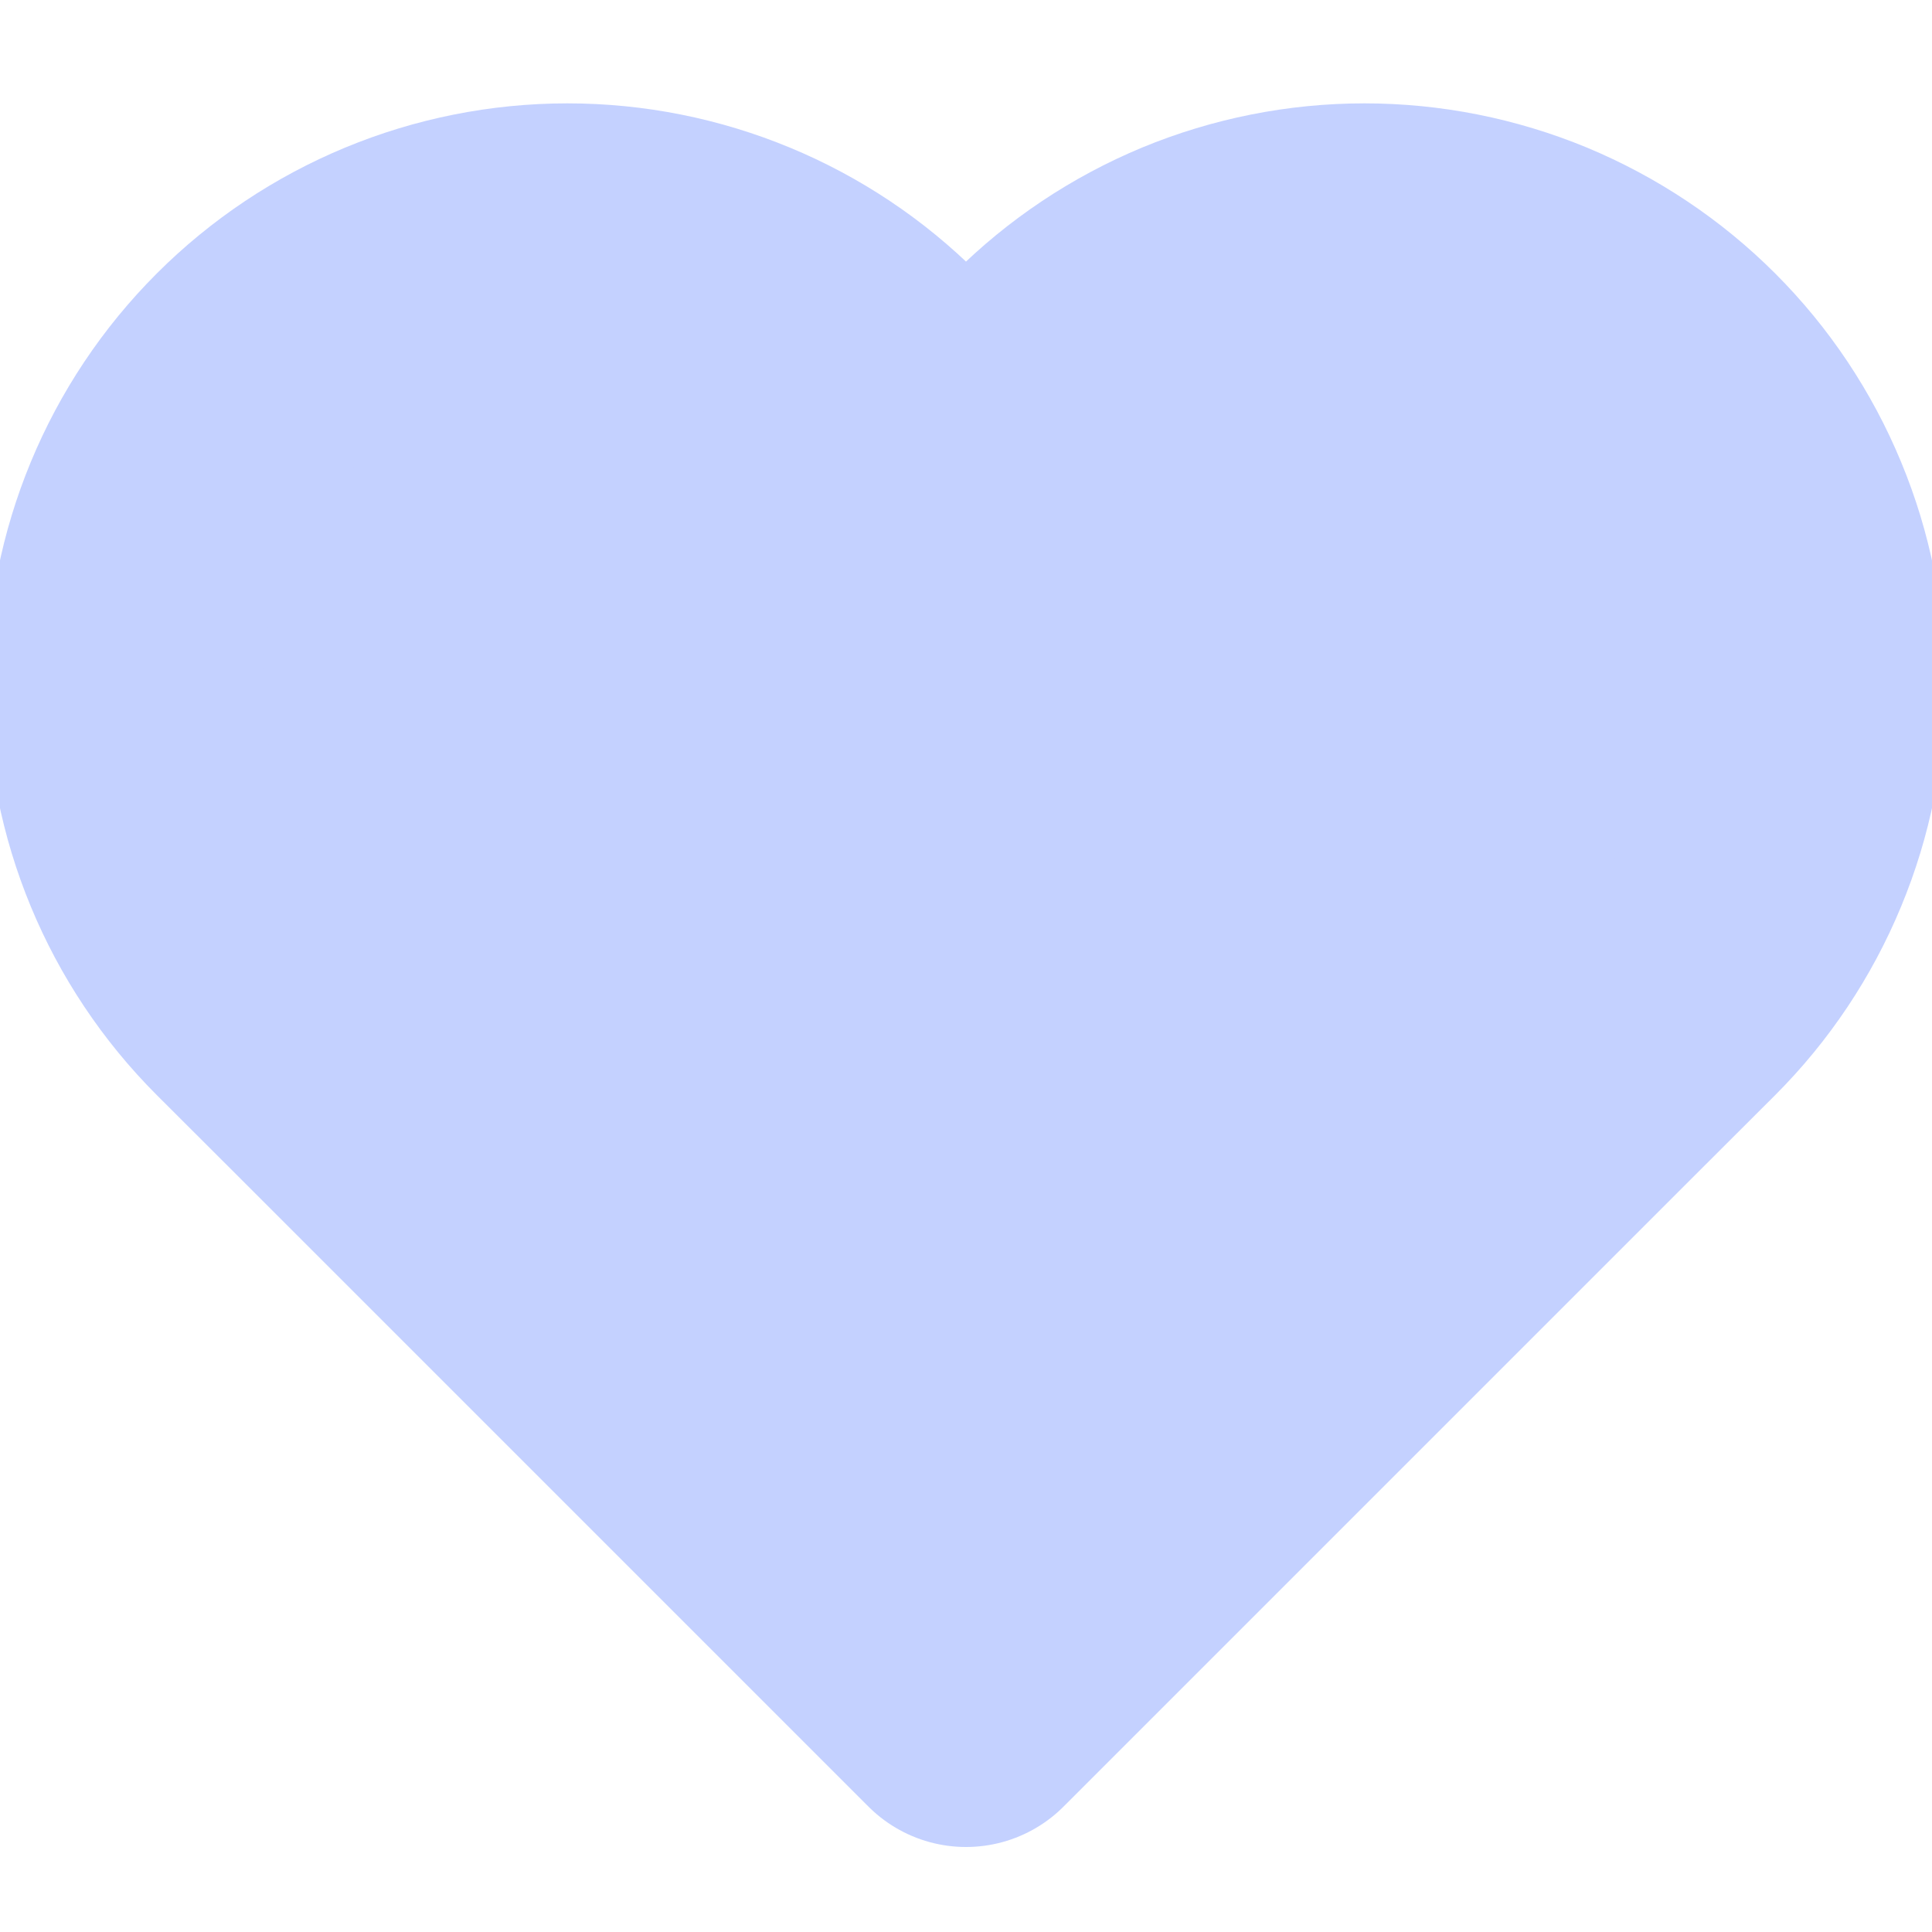 <?xml version="1.0" encoding="UTF-8"?>
<svg xmlns="http://www.w3.org/2000/svg" width="14" height="14" viewBox="0 0 14 14" fill="none">
  <g clip-path="url(#clip0)">
    <path d="M12.157 2.689C11.859 2.391 11.505 2.155 11.116 1.993C10.726 1.832 10.309 1.749 9.887 1.749C9.466 1.749 9.049 1.832 8.659 1.993C8.27 2.155 7.916 2.391 7.618 2.689L7 3.308L6.382 2.689C5.78 2.087 4.964 1.749 4.112 1.749C3.261 1.749 2.445 2.087 1.843 2.689C1.241 3.291 0.903 4.107 0.903 4.958C0.903 5.81 1.241 6.626 1.843 7.228L2.462 7.846L7 12.384L11.538 7.846L12.157 7.228C12.455 6.93 12.691 6.576 12.852 6.187C13.014 5.797 13.097 5.38 13.097 4.958C13.097 4.537 13.014 4.12 12.852 3.73C12.691 3.341 12.455 2.987 12.157 2.689V2.689Z" stroke="#C4D1FF" stroke-width="2" stroke-linecap="round" stroke-linejoin="round" fill="#C4D1FF"></path>
  </g>
  <defs>
    <clipPath id="clip0">
      <rect width="14" height="14" fill="white"></rect>
    </clipPath>
  </defs>
</svg>
